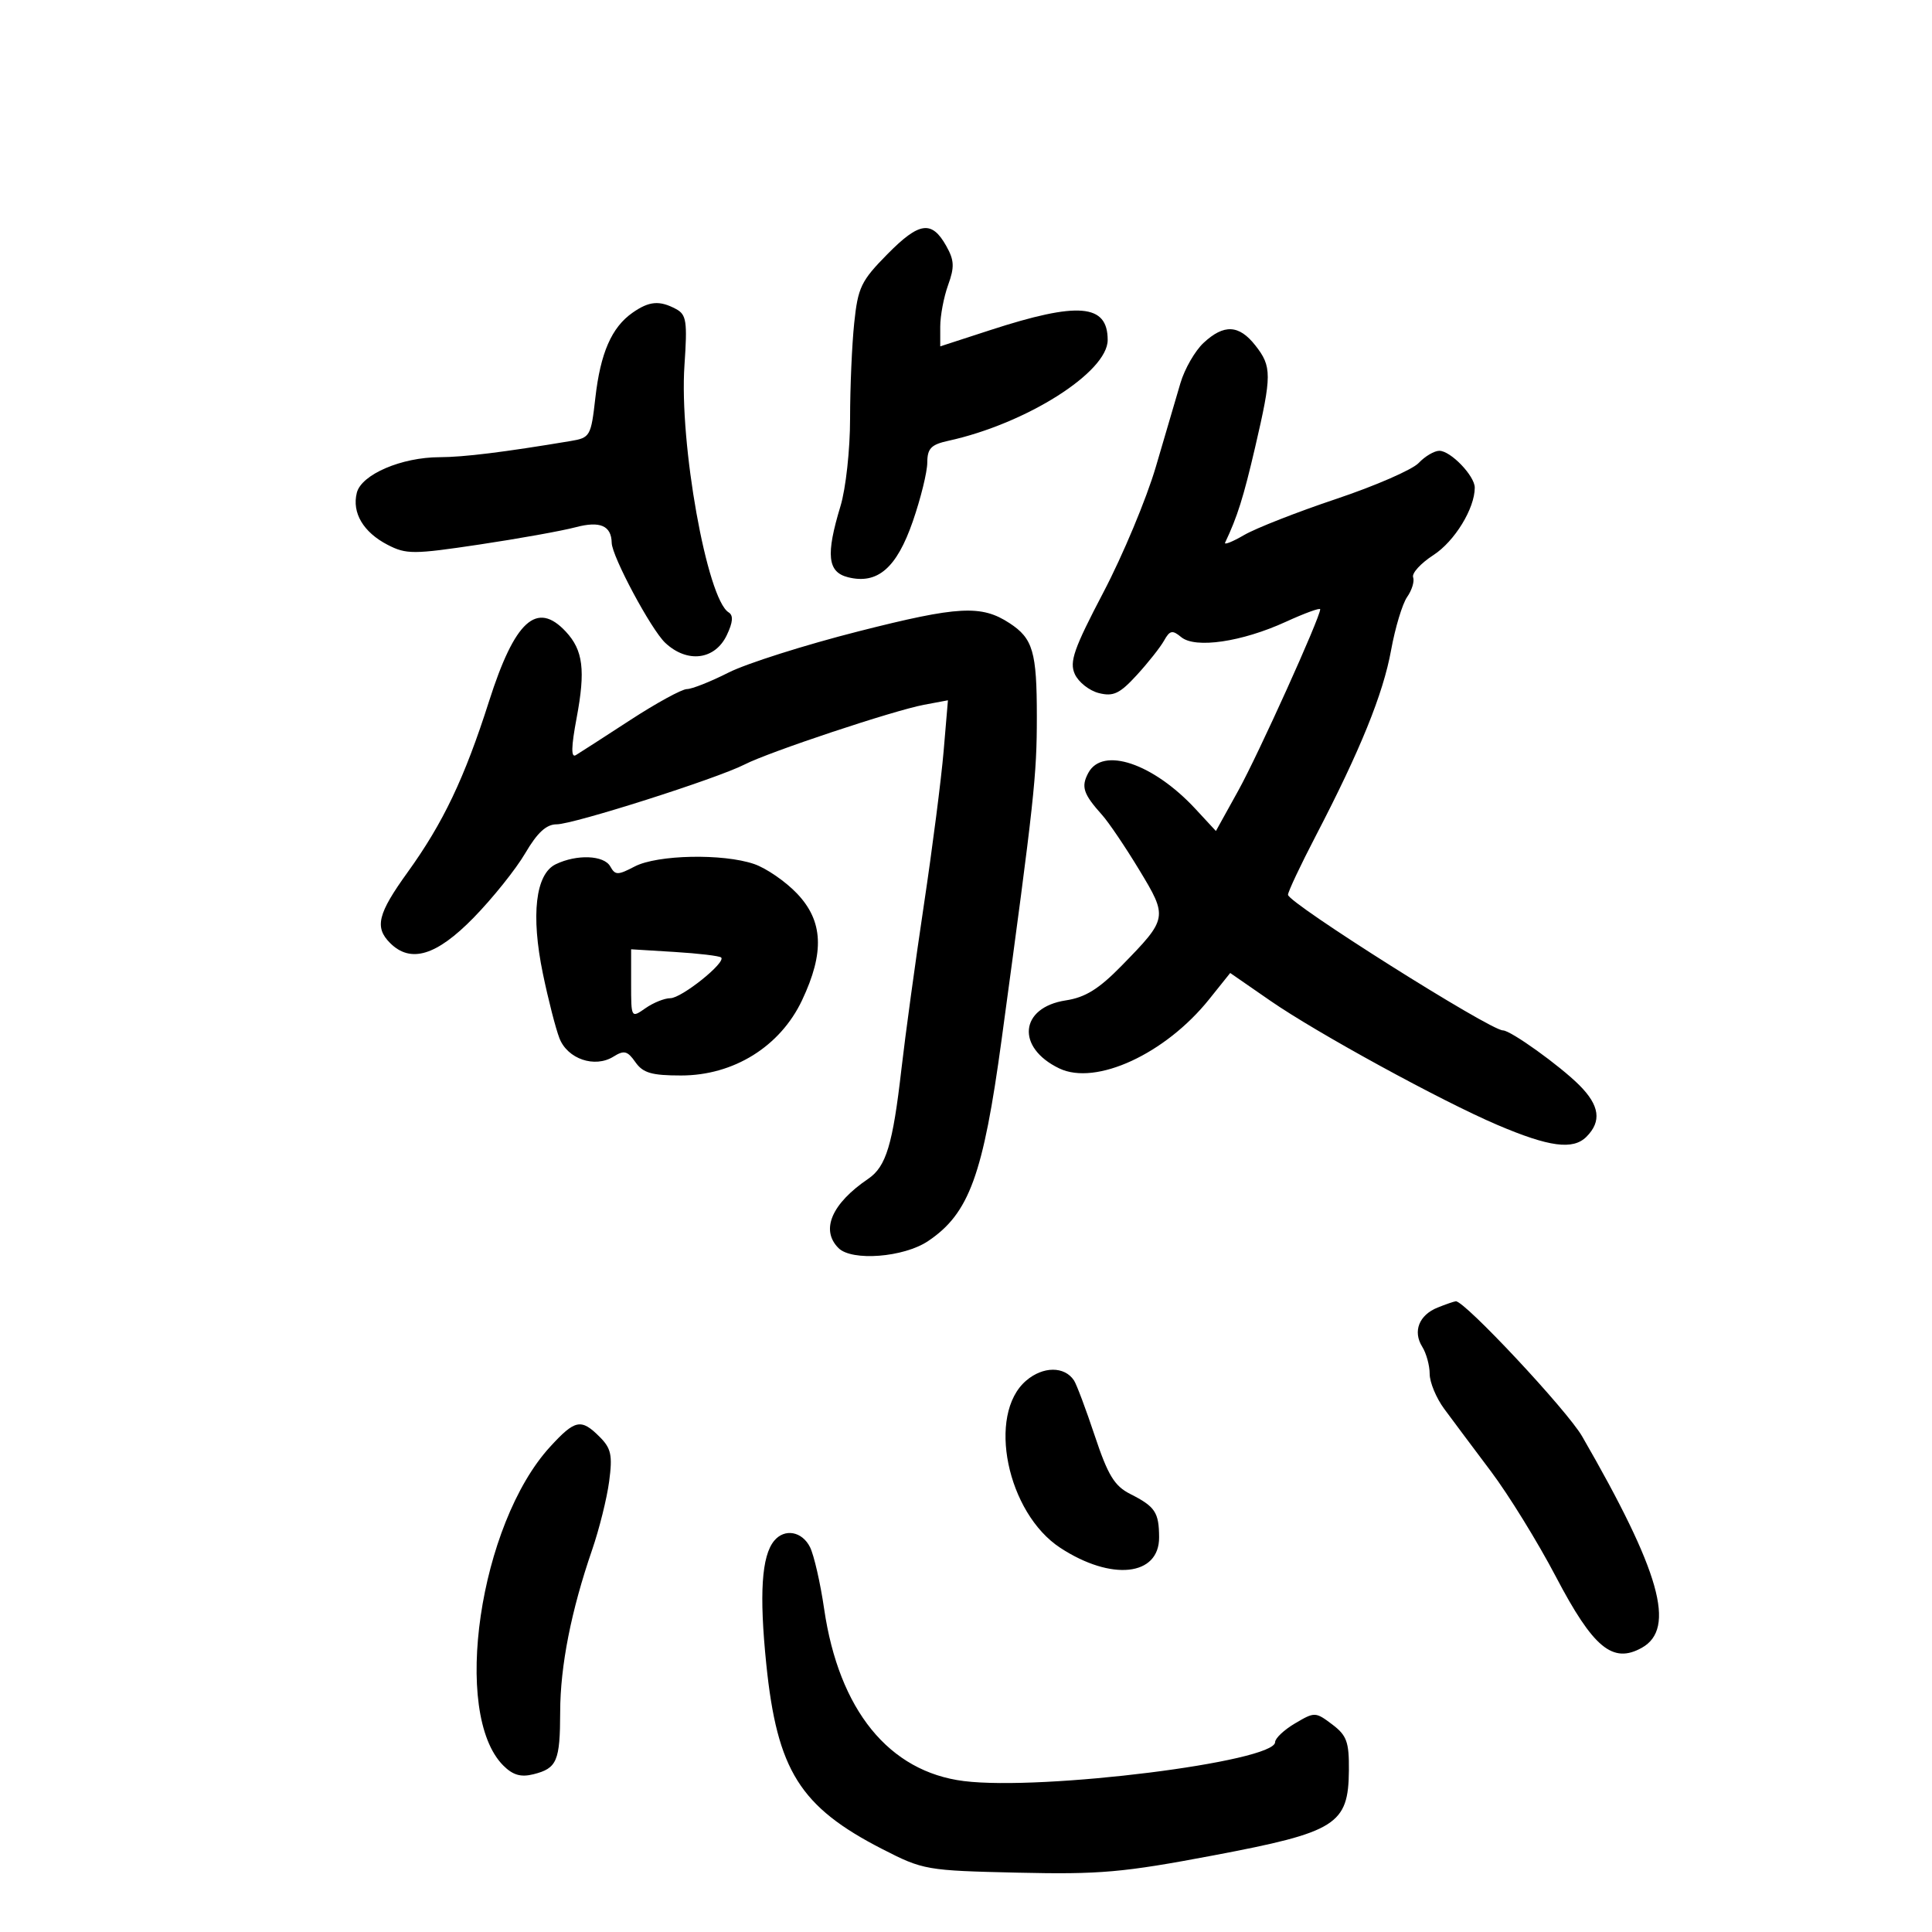 <svg xmlns="http://www.w3.org/2000/svg" width="300" height="300" viewBox="0 0 300 300" version="1.1">
	<path d="M 137.784 39.477 C 133.707 43.612, 133.219 44.626, 132.640 50.169 C 132.288 53.538, 132 60.206, 132 64.988 C 132 69.824, 131.339 75.861, 130.511 78.591 C 128.211 86.171, 128.494 88.835, 131.681 89.635 C 136.252 90.782, 139.228 88.217, 141.738 80.966 C 142.969 77.410, 143.982 73.298, 143.988 71.829 C 143.998 69.633, 144.577 69.033, 147.250 68.448 C 159.333 65.807, 172 57.795, 172 52.794 C 172 47.188, 167.455 46.806, 153.750 51.263 L 146 53.783 146 50.712 C 146 49.024, 146.550 46.121, 147.222 44.262 C 148.234 41.464, 148.185 40.420, 146.938 38.198 C 144.678 34.172, 142.748 34.442, 137.784 39.477 M 98.217 48.561 C 94.969 50.835, 93.234 54.814, 92.444 61.792 C 91.773 67.726, 91.629 67.977, 88.623 68.479 C 78.267 70.212, 71.997 70.986, 68.270 70.992 C 62.339 71.003, 56.120 73.675, 55.406 76.519 C 54.626 79.625, 56.416 82.647, 60.191 84.599 C 63.080 86.093, 64.179 86.090, 74.411 84.559 C 80.510 83.647, 87.251 82.436, 89.390 81.868 C 93.180 80.862, 94.933 81.622, 94.985 84.292 C 95.026 86.409, 101.114 97.778, 103.305 99.826 C 106.720 103.022, 111.016 102.483, 112.855 98.629 C 113.814 96.619, 113.900 95.556, 113.142 95.088 C 109.783 93.012, 105.455 68.815, 106.282 56.735 C 106.750 49.897, 106.593 48.853, 104.972 47.985 C 102.409 46.613, 100.801 46.750, 98.217 48.561 M 186.880 53.250 C 185.554 54.487, 183.940 57.300, 183.294 59.500 C 182.648 61.700, 180.929 67.550, 179.474 72.500 C 178.019 77.450, 174.362 86.205, 171.347 91.956 C 166.741 100.743, 166.031 102.773, 166.899 104.678 C 167.467 105.925, 169.148 107.250, 170.634 107.623 C 172.882 108.187, 173.871 107.718, 176.519 104.828 C 178.270 102.917, 180.176 100.508, 180.754 99.474 C 181.650 97.874, 182.046 97.793, 183.417 98.931 C 185.599 100.742, 192.826 99.684, 199.669 96.551 C 202.601 95.209, 205 94.336, 205 94.611 C 205 95.876, 195.382 117.164, 192.278 122.770 L 188.806 129.039 185.653 125.634 C 179.074 118.529, 171.206 115.878, 168.989 120.021 C 167.838 122.171, 168.203 123.279, 171.142 126.557 C 172.156 127.688, 174.742 131.513, 176.888 135.057 C 181.369 142.455, 181.340 142.615, 174.167 149.955 C 170.634 153.570, 168.528 154.878, 165.500 155.340 C 158.329 156.433, 157.729 162.664, 164.484 165.903 C 170.171 168.629, 180.963 163.649, 187.763 155.159 L 191.026 151.085 197.263 155.400 C 204.489 160.400, 223.782 170.951, 232.500 174.671 C 240.552 178.107, 244.255 178.602, 246.338 176.519 C 248.728 174.129, 248.393 171.667, 245.250 168.517 C 242.225 165.485, 234.580 160, 233.380 160 C 231.381 160, 200 140.202, 200 138.940 C 200 138.470, 201.940 134.354, 204.312 129.793 C 211.235 116.480, 214.776 107.748, 216.008 100.957 C 216.641 97.467, 217.764 93.748, 218.504 92.691 C 219.244 91.635, 219.661 90.260, 219.430 89.635 C 219.200 89.011, 220.618 87.461, 222.581 86.191 C 225.869 84.065, 229 78.957, 229 75.721 C 229 73.894, 225.256 70, 223.500 70 C 222.718 70, 221.273 70.852, 220.289 71.893 C 219.305 72.934, 213.550 75.443, 207.500 77.469 C 201.450 79.494, 195.010 82.018, 193.190 83.077 C 191.369 84.137, 190.041 84.665, 190.237 84.252 C 192.131 80.266, 193.087 77.229, 194.896 69.452 C 197.505 58.232, 197.508 56.915, 194.927 53.635 C 192.389 50.408, 190.047 50.296, 186.880 53.250 M 133.335 98.028 C 124.995 100.146, 115.897 103.032, 113.119 104.440 C 110.340 105.848, 107.434 107, 106.662 107 C 105.889 107, 101.936 109.161, 97.878 111.801 C 93.820 114.442, 90.012 116.898, 89.415 117.258 C 88.657 117.716, 88.693 115.979, 89.535 111.502 C 90.934 104.054, 90.549 100.966, 87.860 98.080 C 83.356 93.246, 79.939 96.349, 75.933 108.908 C 72.131 120.826, 68.812 127.796, 63.291 135.450 C 58.656 141.877, 58.133 143.990, 60.571 146.429 C 63.762 149.620, 67.781 148.402, 73.547 142.496 C 76.502 139.469, 80.106 134.969, 81.555 132.496 C 83.438 129.283, 84.831 128, 86.438 128 C 89.044 128, 111.358 120.895, 115.618 118.709 C 119.420 116.758, 138.754 110.324, 143.478 109.438 L 147.195 108.741 146.528 116.620 C 146.162 120.954, 144.782 131.700, 143.462 140.500 C 142.142 149.300, 140.572 160.775, 139.974 166 C 138.631 177.727, 137.596 181.154, 134.829 183.034 C 129.136 186.900, 127.382 190.982, 130.200 193.800 C 132.275 195.875, 140.331 195.250, 144.102 192.722 C 150.492 188.438, 152.669 182.473, 155.533 161.402 C 160.622 123.959, 161 120.493, 161 111.248 C 161 101.217, 160.395 99.144, 156.776 96.773 C 152.392 93.900, 148.831 94.091, 133.335 98.028 M 86.291 134.202 C 83.159 135.715, 82.414 142.075, 84.301 151.195 C 85.132 155.213, 86.288 159.725, 86.871 161.222 C 88.123 164.443, 92.357 165.882, 95.255 164.073 C 96.907 163.041, 97.433 163.173, 98.661 164.926 C 99.839 166.608, 101.180 167, 105.758 167 C 113.914 167, 121.141 162.508, 124.538 155.327 C 128.059 147.886, 127.827 143.009, 123.750 138.736 C 121.963 136.862, 118.970 134.805, 117.101 134.164 C 112.263 132.507, 102.067 132.717, 98.561 134.545 C 95.920 135.922, 95.536 135.922, 94.762 134.539 C 93.782 132.788, 89.566 132.621, 86.291 134.202 M 98 152.759 C 98 158.092, 98.009 158.107, 100.223 156.557 C 101.445 155.701, 103.184 155, 104.087 155 C 105.835 155, 112.787 149.431, 111.979 148.678 C 111.716 148.433, 108.463 148.046, 104.750 147.819 L 98 147.405 98 152.759 M 223.228 203.039 C 220.347 204.196, 219.352 206.733, 220.842 209.119 C 221.479 210.139, 222 212.037, 222 213.339 C 222 214.640, 223.012 217.078, 224.250 218.758 C 225.488 220.438, 228.750 224.802, 231.500 228.457 C 234.250 232.112, 238.787 239.467, 241.583 244.801 C 247.394 255.889, 250.418 258.393, 254.943 255.866 C 260.292 252.877, 257.800 244.050, 245.675 223.040 C 243.339 218.991, 227.359 201.912, 226.049 202.063 C 225.747 202.098, 224.478 202.537, 223.228 203.039 M 159.331 214.392 C 153.216 219.652, 156.354 234.937, 164.661 240.360 C 172.589 245.534, 180.013 244.737, 179.985 238.715 C 179.966 234.827, 179.378 233.944, 175.500 231.982 C 173.052 230.743, 172.040 229.084, 170 222.959 C 168.625 218.831, 167.170 214.956, 166.766 214.347 C 165.287 212.121, 161.948 212.141, 159.331 214.392 M 85.422 224.654 C 74.432 236.653, 70.106 266.106, 78.152 274.152 C 79.636 275.636, 80.879 275.996, 82.827 275.507 C 86.491 274.588, 86.967 273.476, 86.985 265.812 C 87.001 258.667, 88.688 250.112, 91.944 240.658 C 93.050 237.445, 94.242 232.659, 94.591 230.022 C 95.130 225.964, 94.903 224.903, 93.114 223.114 C 90.234 220.234, 89.300 220.422, 85.422 224.654 M 120.212 239.250 C 118.258 241.615, 117.879 247.524, 118.985 258.376 C 120.670 274.908, 124.217 280.567, 137 287.121 C 143.352 290.378, 143.831 290.462, 158 290.786 C 170.799 291.079, 174.369 290.764, 188.432 288.104 C 207.523 284.493, 209.384 283.323, 209.456 274.899 C 209.494 270.479, 209.128 269.474, 206.854 267.760 C 204.270 265.811, 204.134 265.808, 201.104 267.598 C 199.397 268.606, 198 269.919, 198 270.514 C 198 273.571, 161.895 278.092, 149.675 276.565 C 138.038 275.111, 130.267 265.539, 127.973 249.836 C 127.384 245.801, 126.398 241.488, 125.782 240.250 C 124.553 237.781, 121.830 237.292, 120.212 239.250" stroke="none" fill="black" fill-rule="evenodd"/>
</svg>